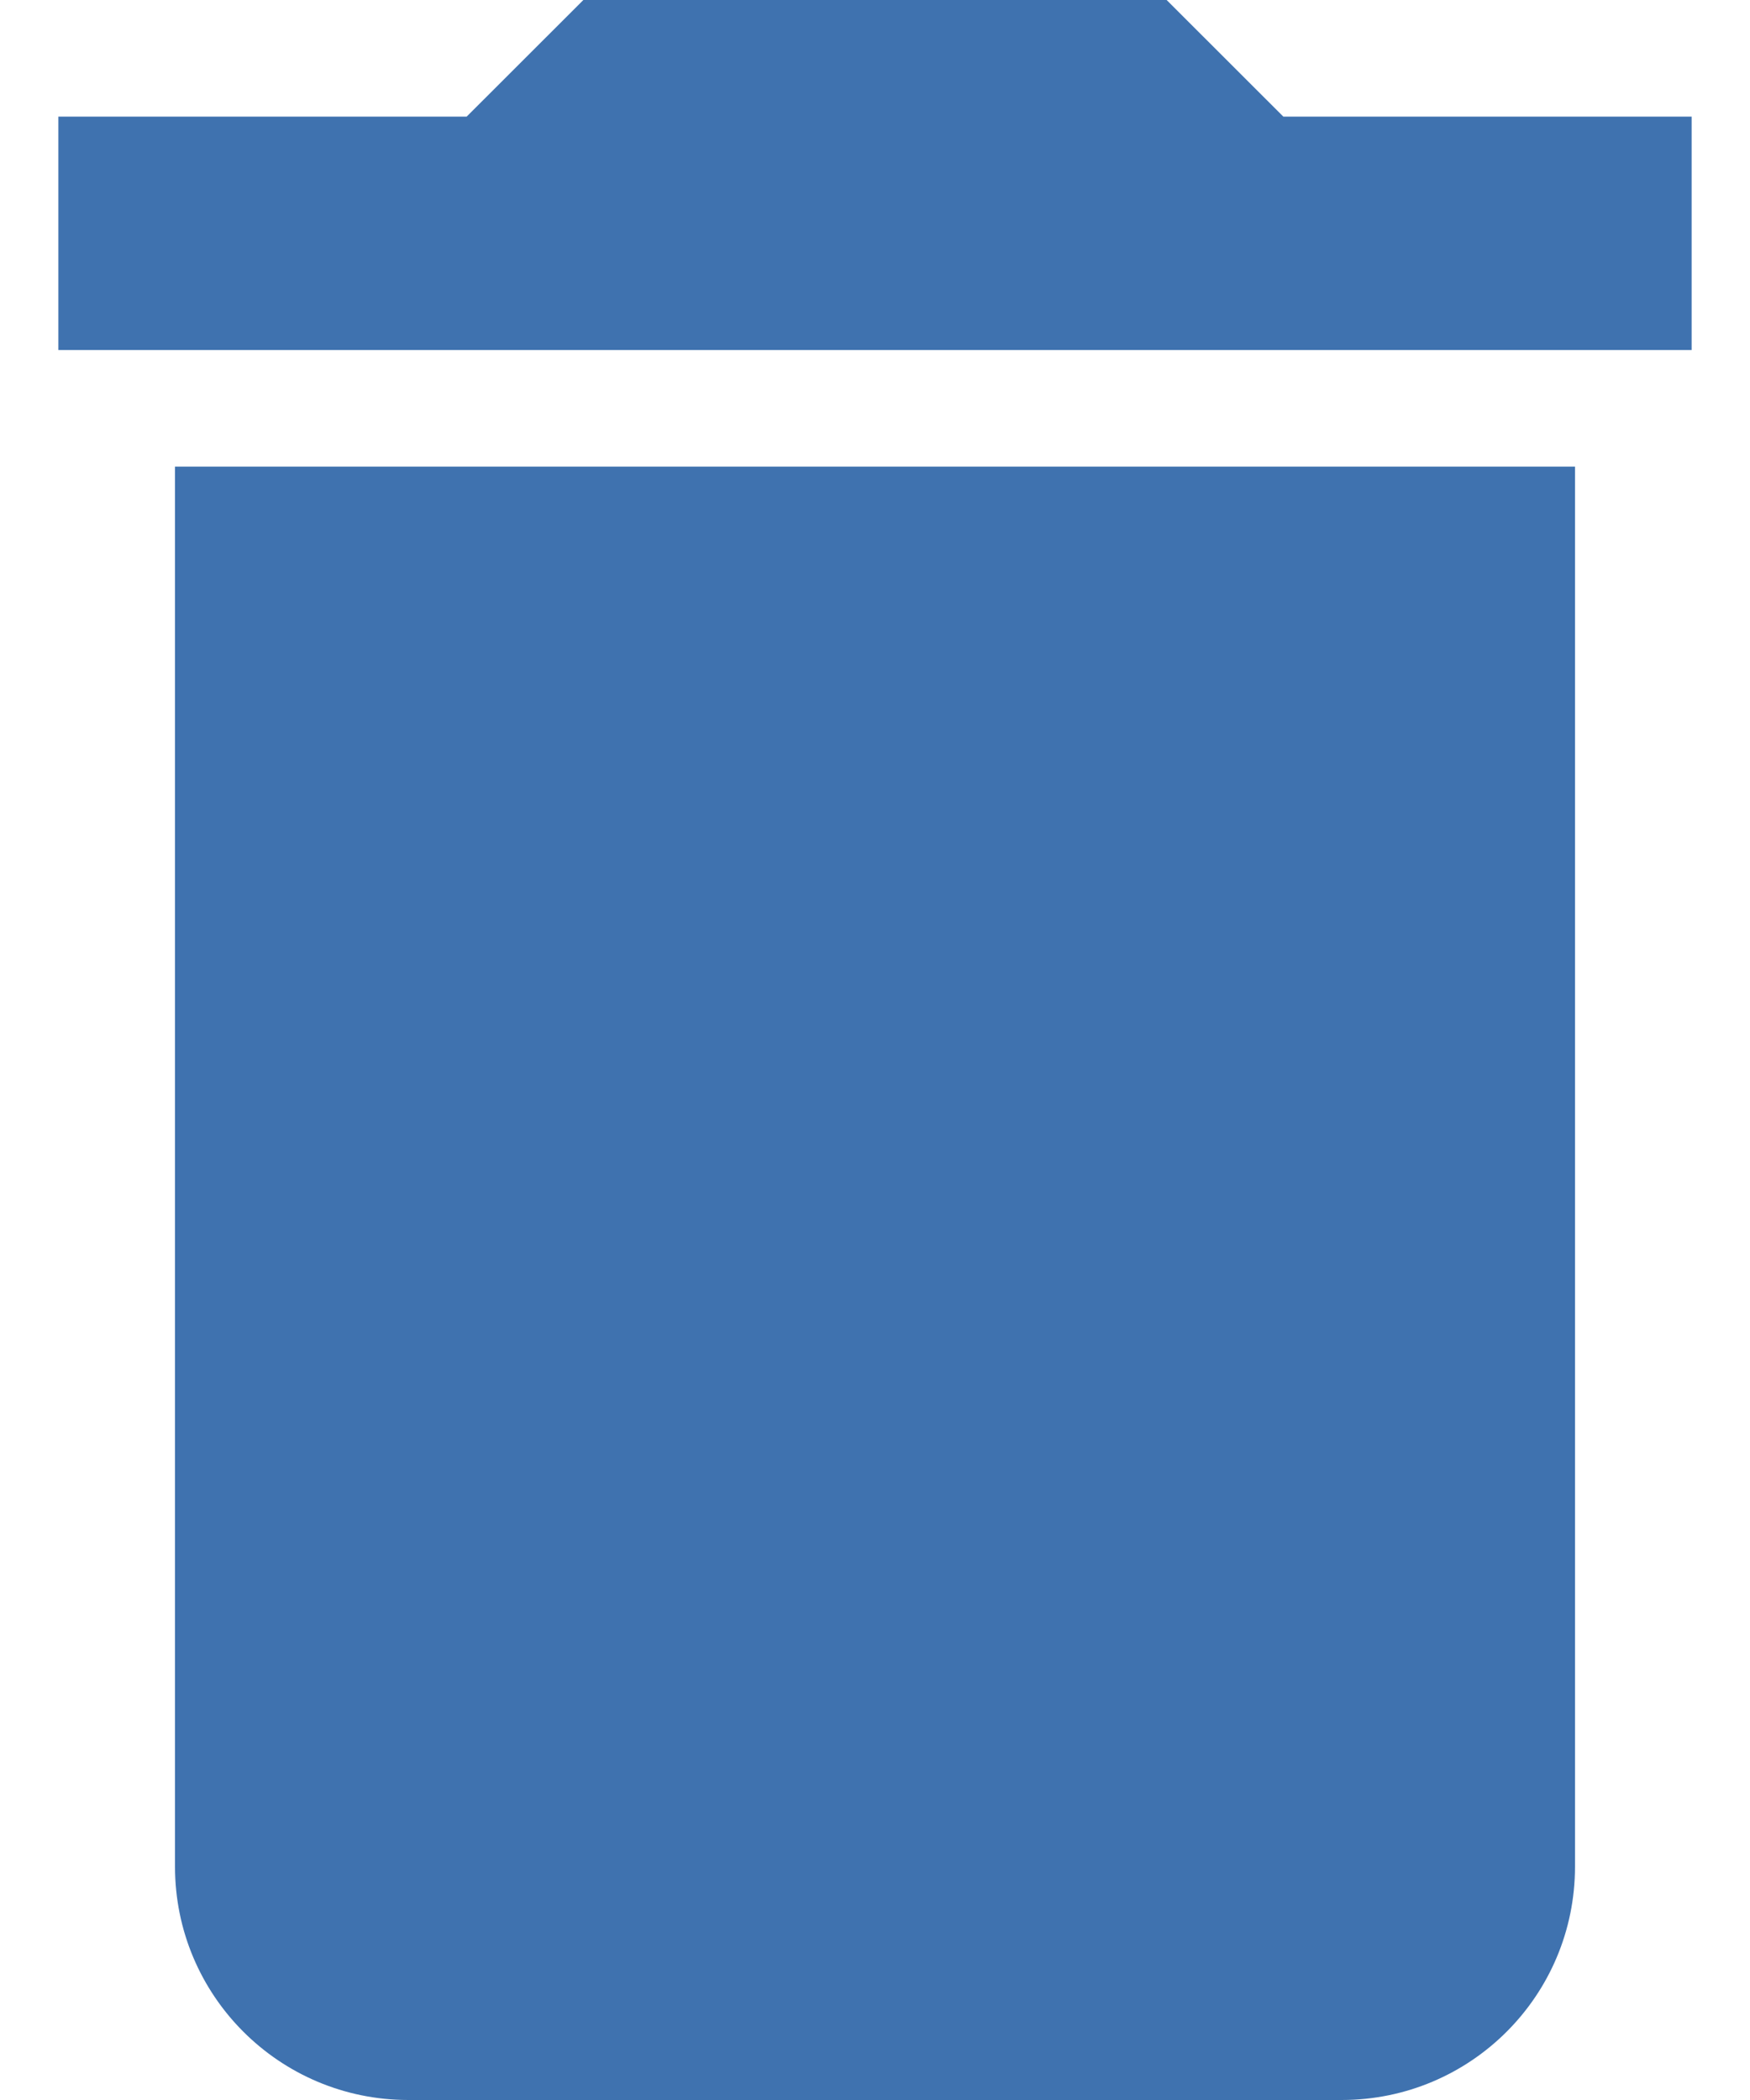 <svg width="20" height="24" viewBox="0 0 20 24" fill="none" xmlns="http://www.w3.org/2000/svg">
<path d="M2 21.333C2 22.807 3.193 24 4.667 24H15.333C16.807 24 18 22.807 18 21.333V5.333H2V21.333Z" fill="#3F72AF"/>
<path d="M14.667 1.333L13.333 0H6.667L5.333 1.333H0.667V4H19.333V1.333H14.667Z" fill="#3F72AF"/>
</svg>
